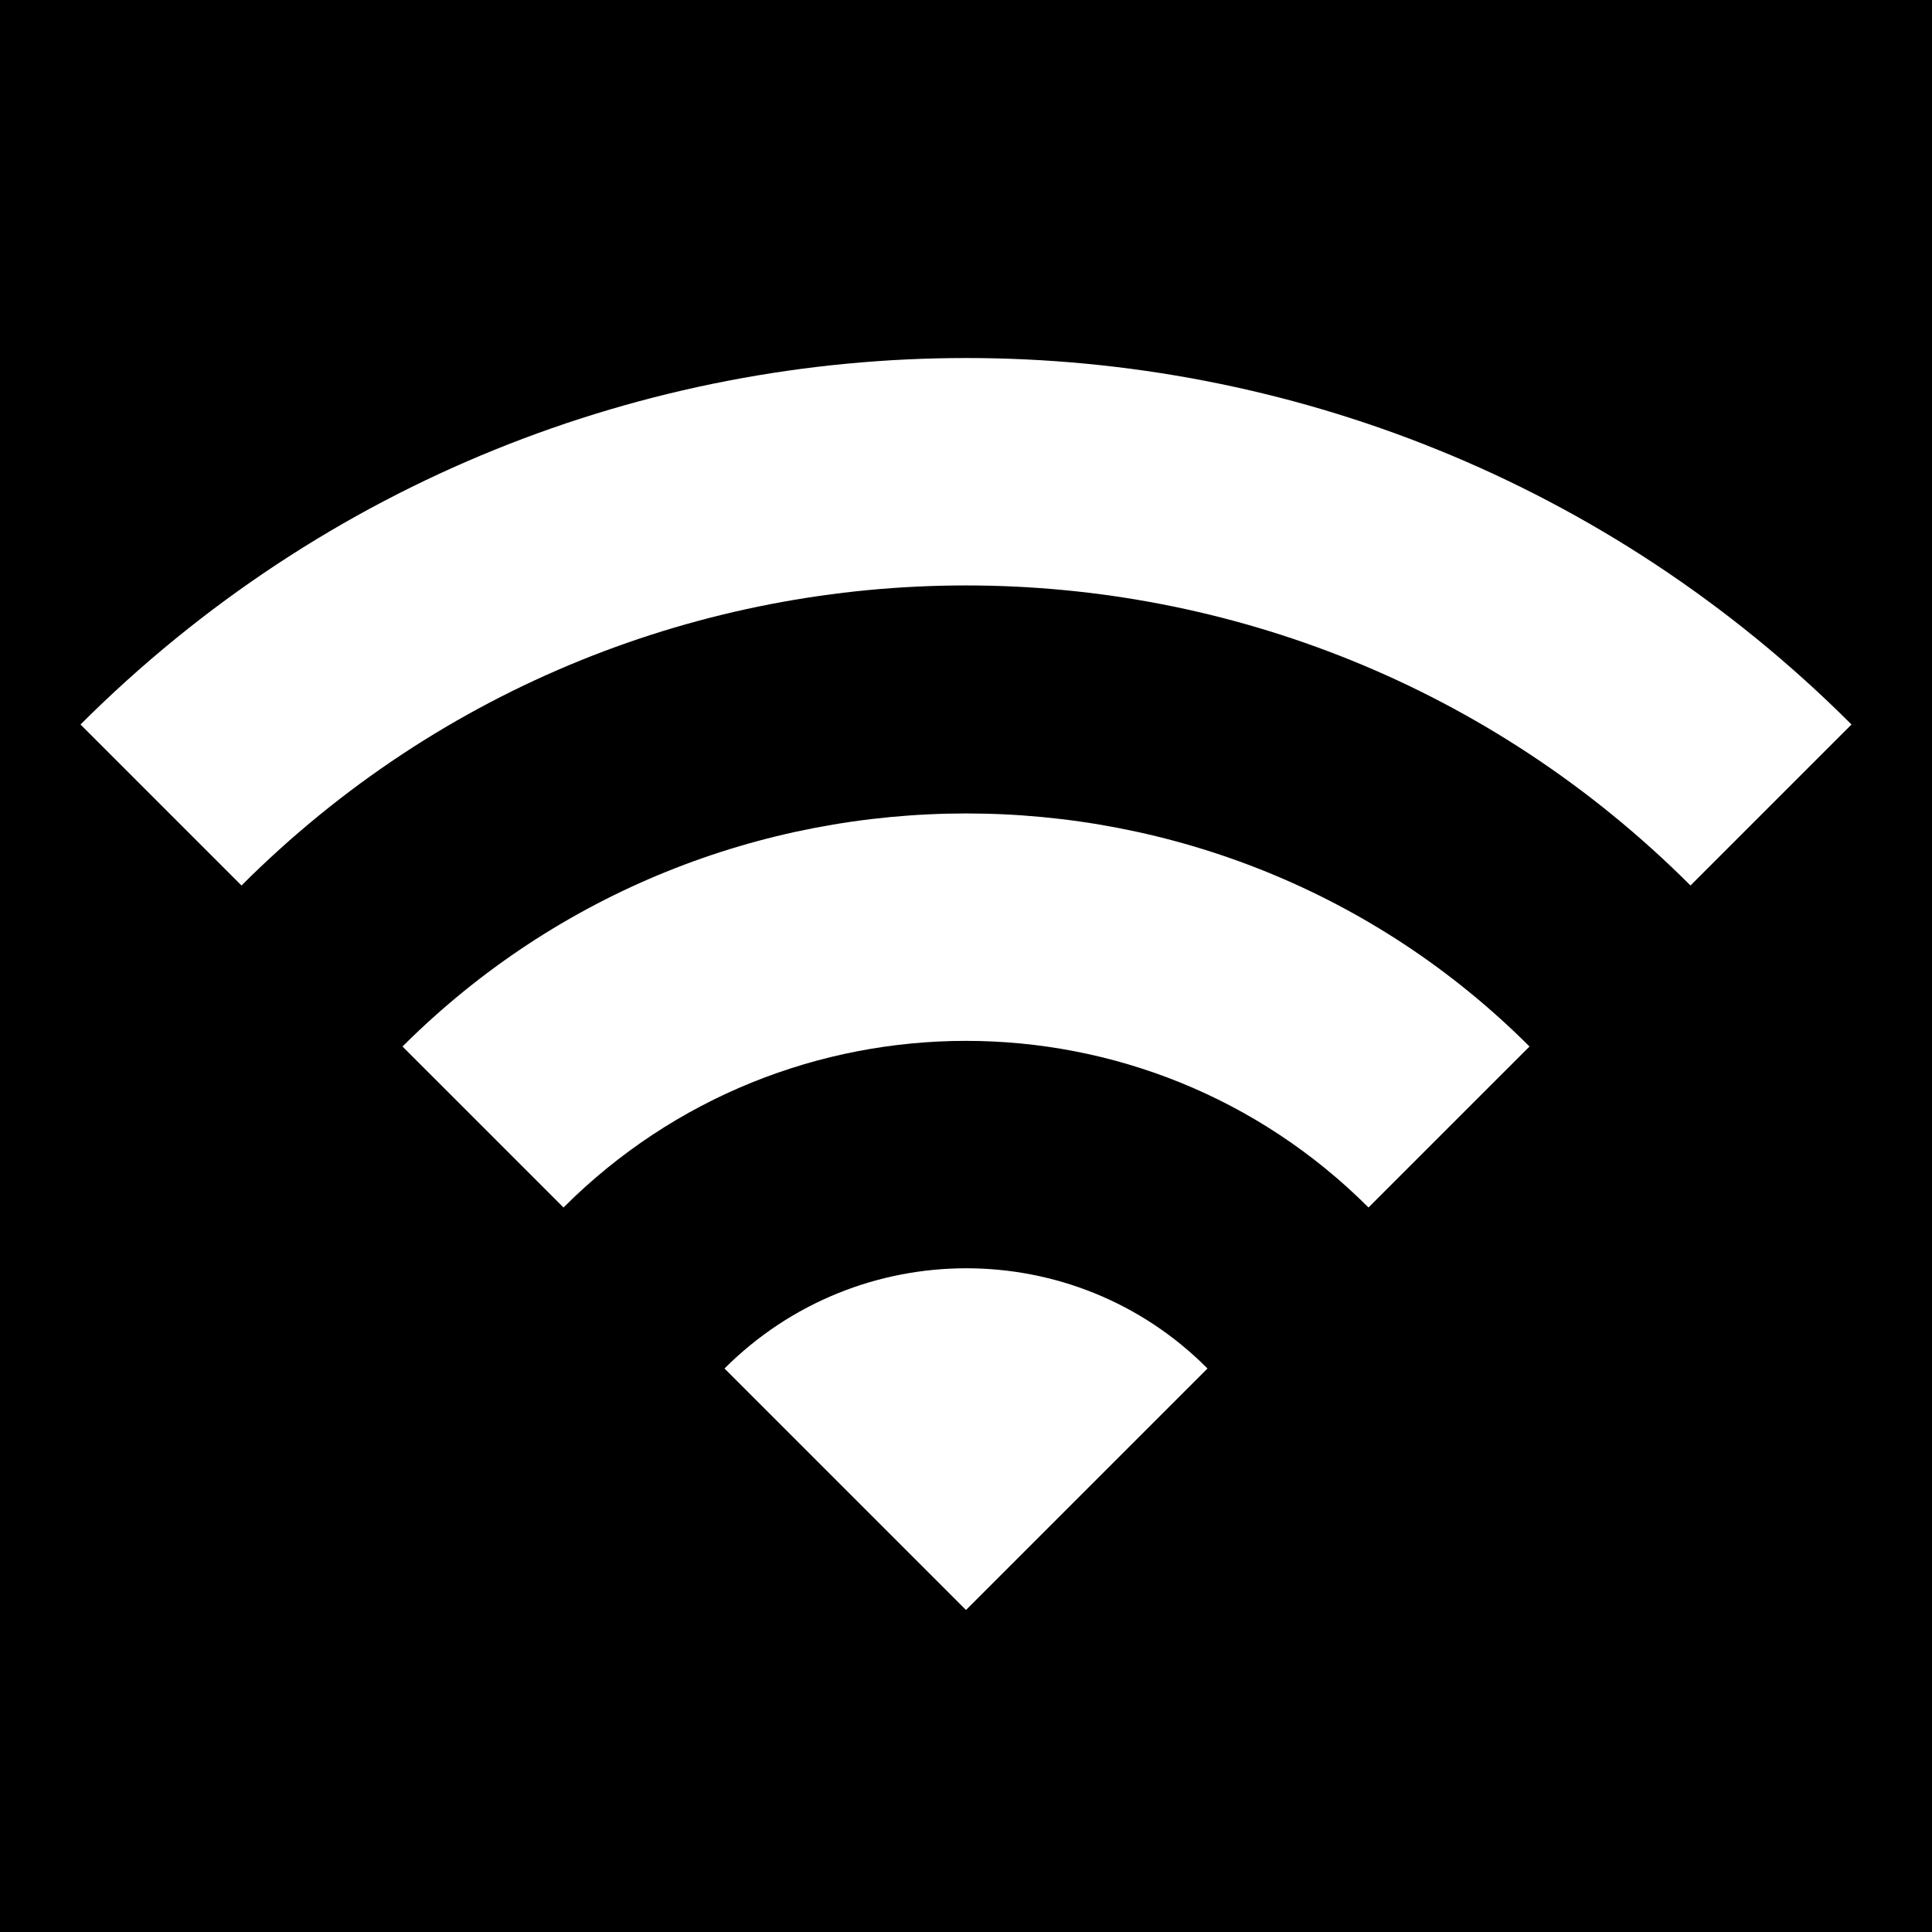 <svg width="24" height="24" viewBox="0 0 24 24" fill="none" xmlns="http://www.w3.org/2000/svg">
<rect width="24" height="24" fill="black"/>
<path fill-rule="evenodd" clip-rule="evenodd" d="M1 9L3 11C7.97 6.03 16.03 6.03 21 11L23 9C16.93 2.93 7.08 2.93 1 9ZM9 17L12 20L15 17C13.35 15.34 10.66 15.34 9 17ZM7 15L5 13C8.87 9.14 15.14 9.14 19 13L17 15C14.24 12.24 9.76 12.24 7 15Z" fill="white"/>
</svg>
